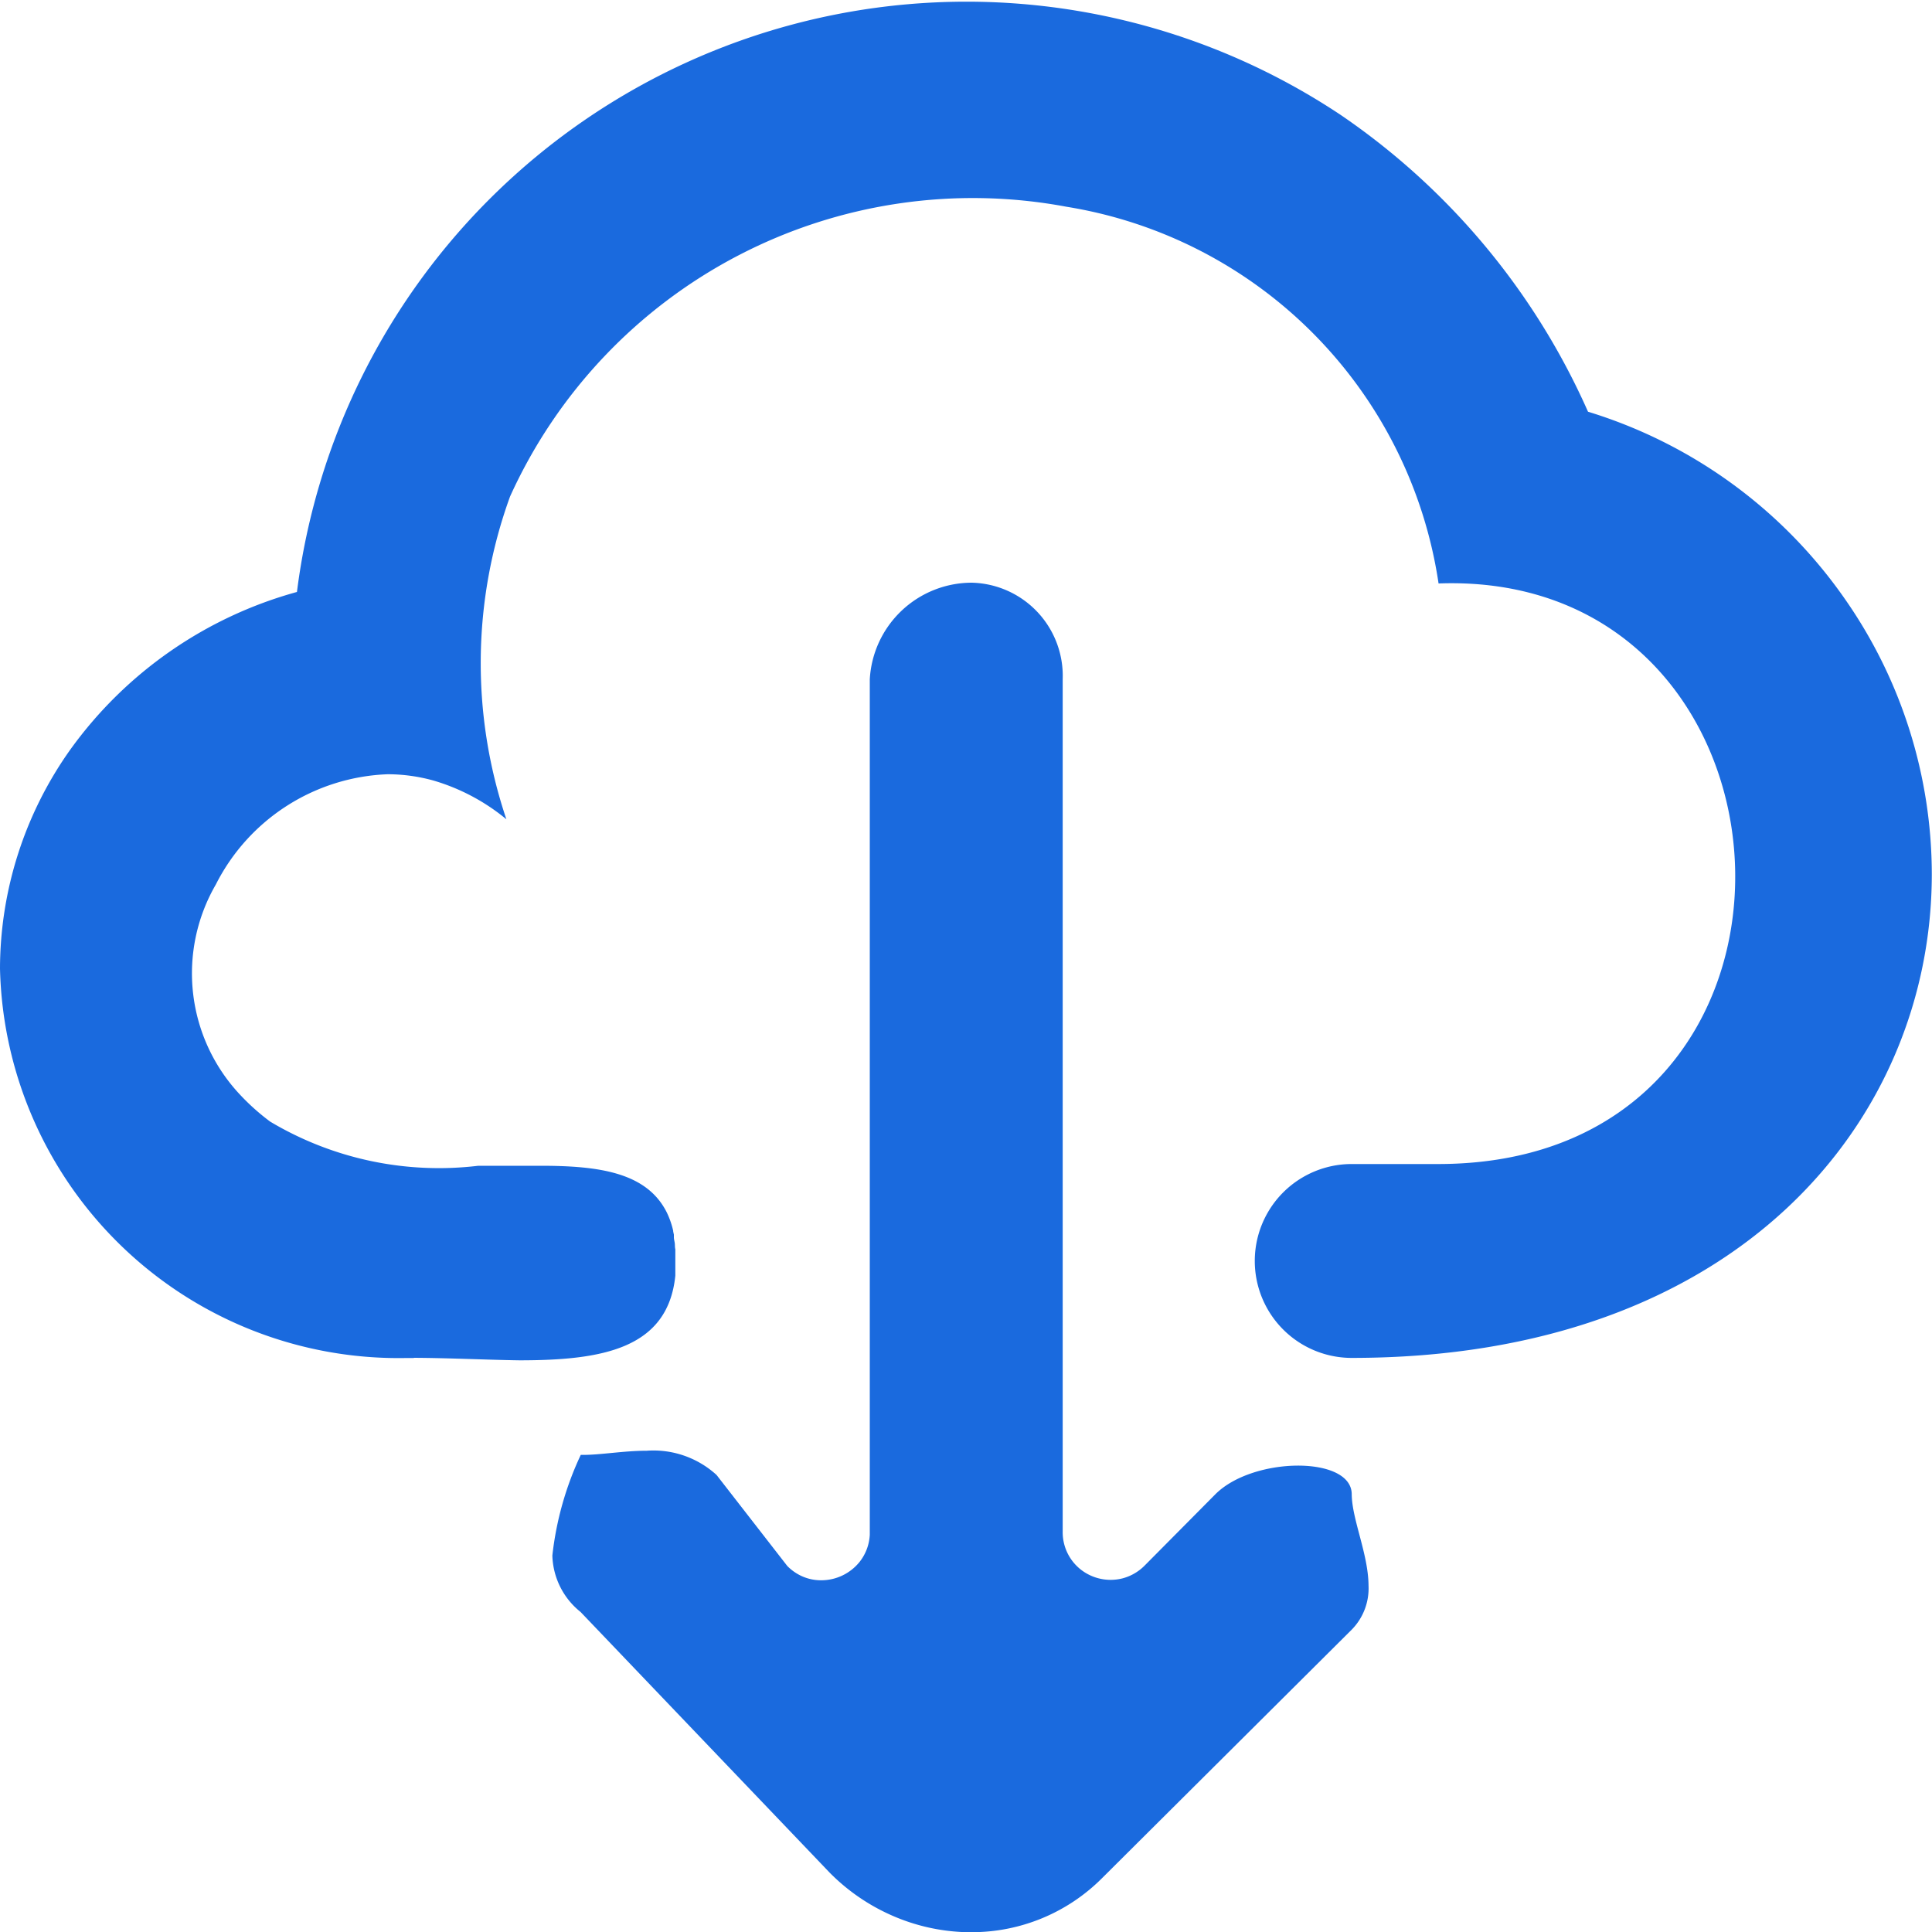 <svg xmlns="http://www.w3.org/2000/svg" width="20" height="20" viewBox="0 0 20 20"><defs><style>.a{fill:#1a6ade;}</style></defs><path class="a" d="M1234.954,432a2.043,2.043,0,0,1-.664-.147,2.088,2.088,0,0,1-.7-.466l-2.58-2.7a.774.774,0,0,1-.292-.584,3.3,3.3,0,0,1,.294-1.042h.024c.185,0,.421-.043.658-.043a.969.969,0,0,1,.724.251l.732.942a.507.507,0,0,0,.139.1.482.482,0,0,0,.21.048.51.51,0,0,0,.4-.191.491.491,0,0,0,.105-.282q0-.015,0-.03v-8.824a1.059,1.059,0,0,1,1.054-1l-.011,0h.022l-.011,0a.965.965,0,0,1,.943,1v8.824a.491.491,0,0,0,.23.422h0l0,0a.5.5,0,0,0,.386.062.5.5,0,0,0,.233-.134l.731-.737c.39-.392,1.412-.4,1.412,0v-.005c0,.26.172.622.174.95a.61.61,0,0,1-.174.456l-2.581,2.569a1.905,1.905,0,0,1-1.361.563Zm-5.67-5.942h-.075a4.127,4.127,0,0,1-4.209-4.032,3.923,3.923,0,0,1,.732-2.272,4.292,4.292,0,0,1,2.342-1.626,6.986,6.986,0,0,1,10.808-4.936,7.289,7.289,0,0,1,2.557,3.07,5.035,5.035,0,0,1,2.659,1.938,4.982,4.982,0,0,1,.9,2.857c-.005,2.532-1.994,5-6.005,5a1,1,0,0,1,0-2.007h.894c4.253,0,3.945-6.153.005-6.01a4.642,4.642,0,0,0-3.853-3.9,5.26,5.26,0,0,0-5.759,3,5.052,5.052,0,0,0-.038,3.341,2.123,2.123,0,0,0-.752-.4,1.771,1.771,0,0,0-.477-.066,2.08,2.08,0,0,0-1.779,1.142,1.834,1.834,0,0,0,.247,2.171,2.314,2.314,0,0,0,.316.283,3.41,3.41,0,0,0,2.154.457l.189,0,.188,0c.09,0,.179,0,.266,0,.606,0,1.1.068,1.308.482h0l0,0a.886.886,0,0,1,.061.167l.006.025,0,.007h0l.007.032,0,.027c0,.019.006.039.009.06s0,.042.006.064q0,.061,0,.128c0,.041,0,.08,0,.118v0l0,.027c-.077.761-.762.877-1.614.877C1230.035,426.077,1229.658,426.058,1229.284,426.056Z" transform="translate(-1225 -412)"/></svg>